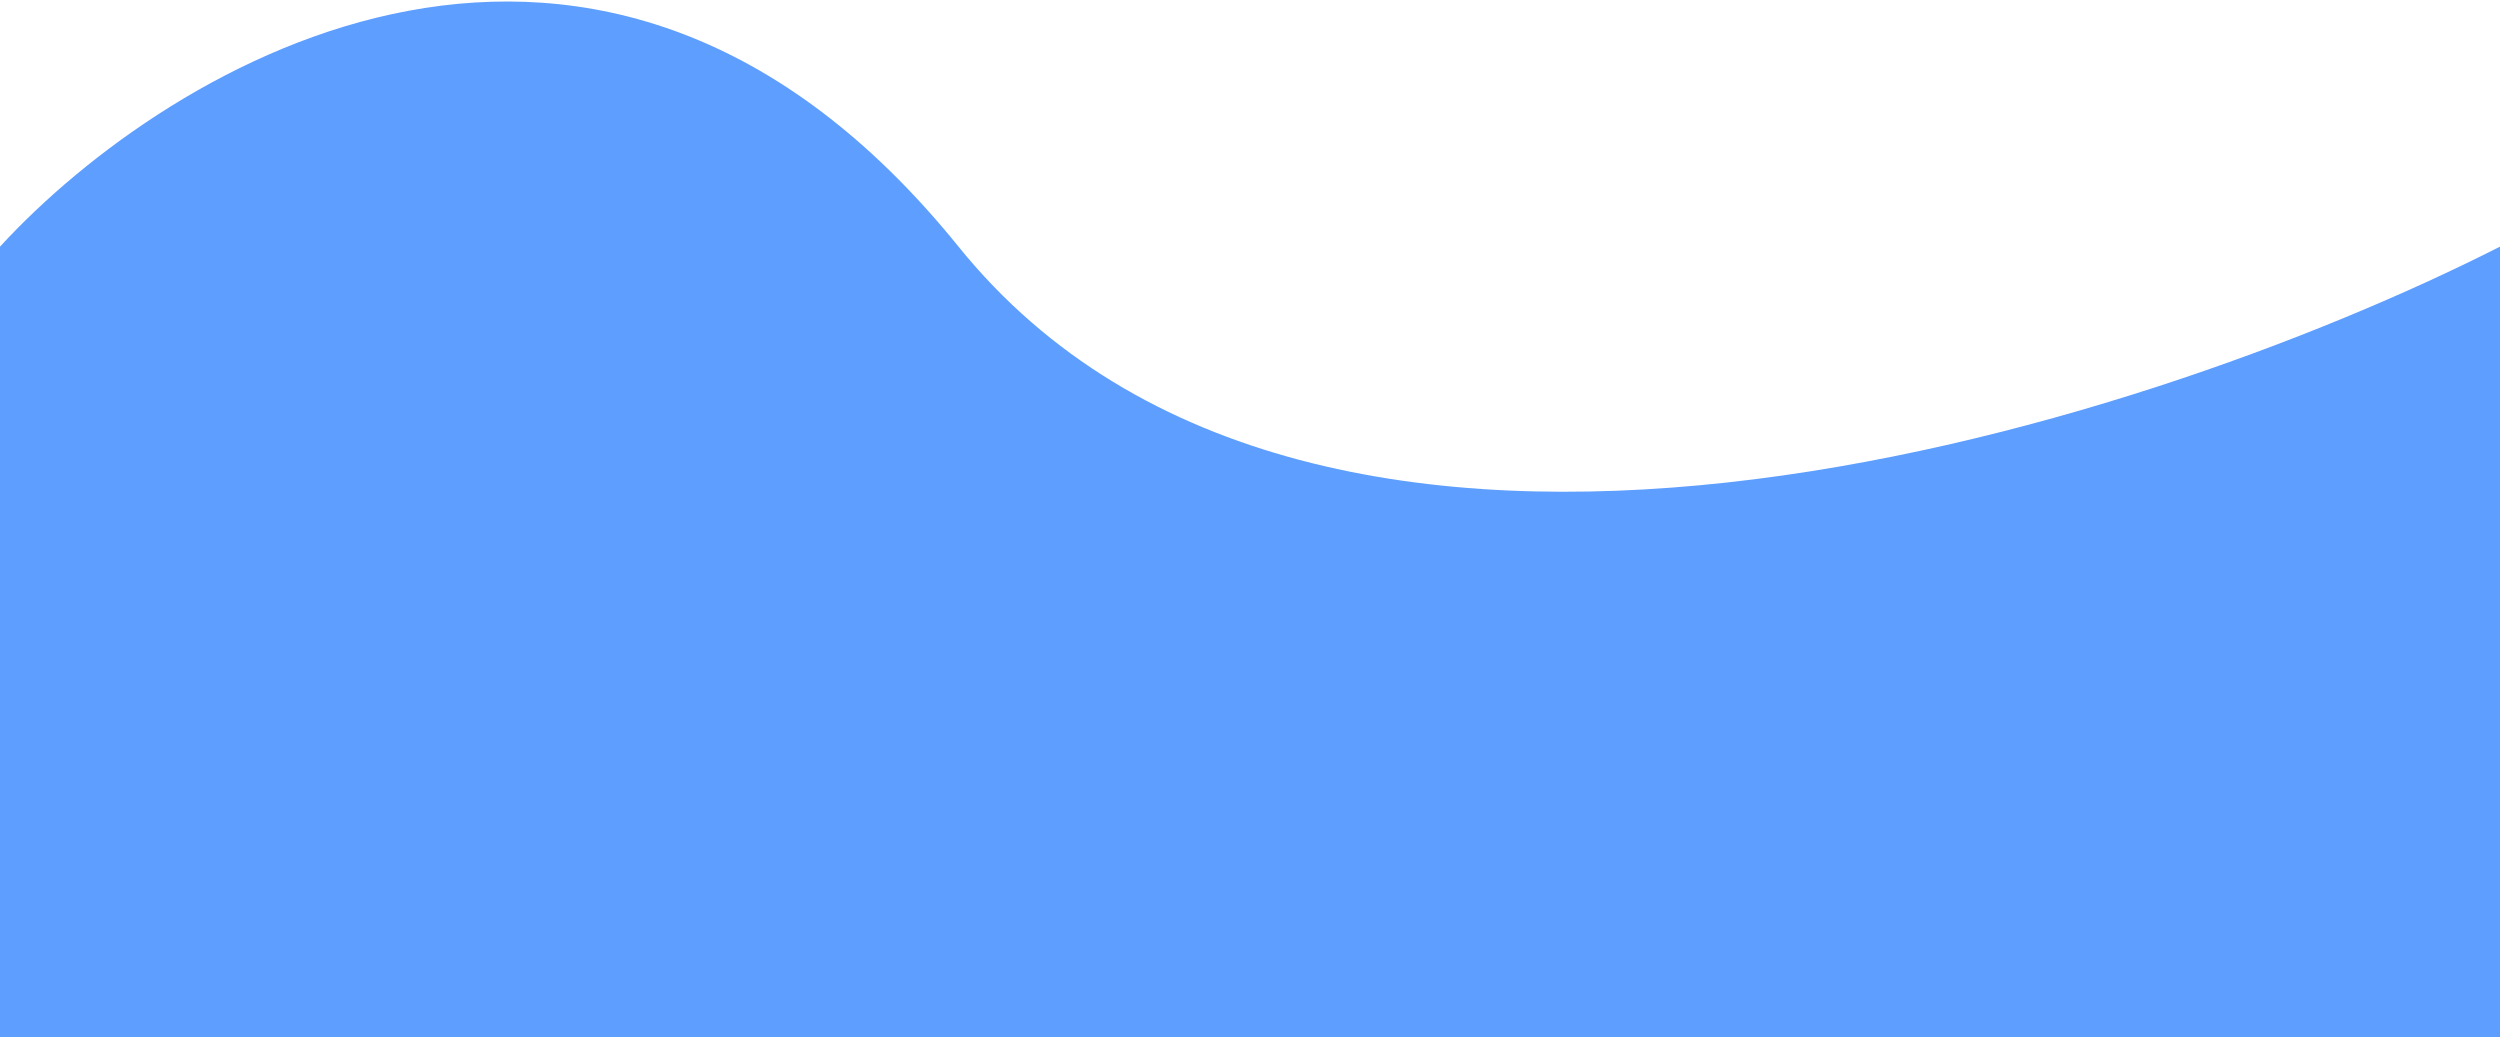 <svg width="446" height="185" viewBox="0 0 446 185" fill="none" xmlns="http://www.w3.org/2000/svg">
<path id="sea" d="M171 44C107 -35.2 30.333 11 0 44V185H446V44C381 77 235 123.2 171 44Z" fill="#5E9EFF"/>
</svg>
